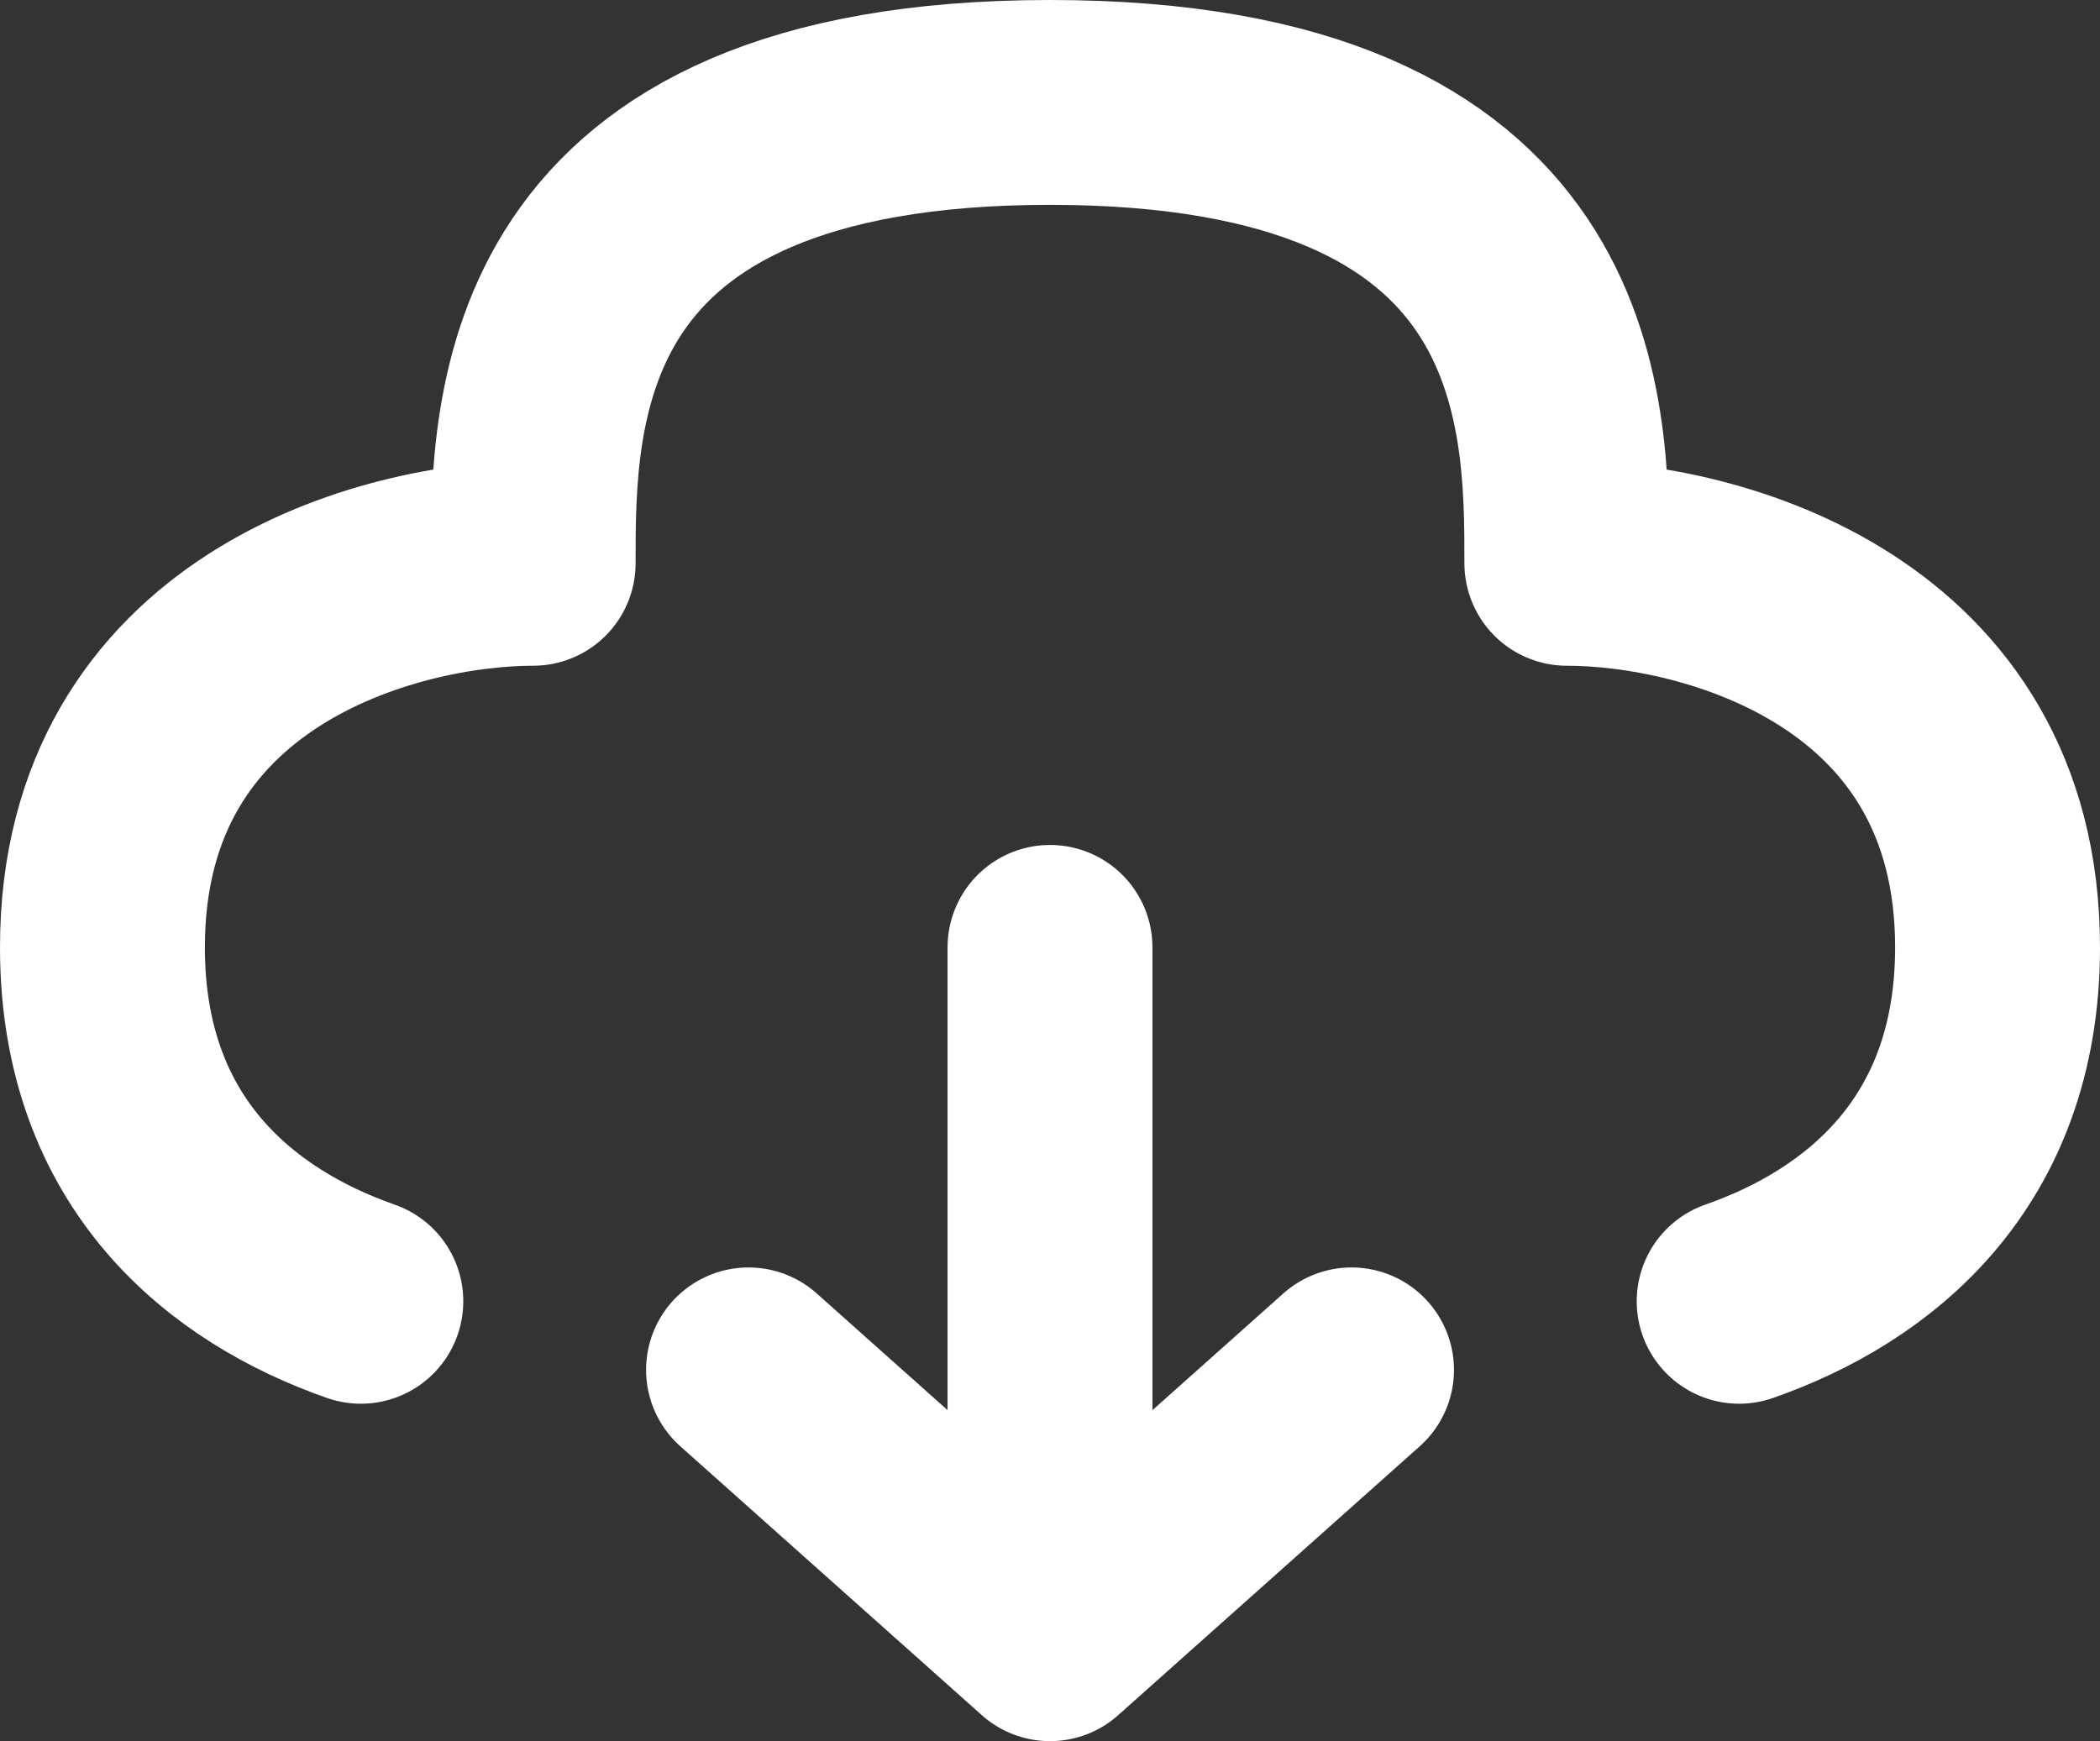 <svg width="41" height="34" viewBox="0 0 41 34" fill="none" xmlns="http://www.w3.org/2000/svg">
<rect x="0" y="0" width="41" height="34" fill="#333333" stroke="none"/>
<path d="M20.5 18.5V32M20.5 32L26.387 26.75M20.5 32L14.614 26.75" stroke="white" stroke-width="4" stroke-linecap="round" stroke-linejoin="round"/>
<path d="M33.955 25.411C36.467 24.533 39 22.533 39 18.5C39 12.5 33.394 11 30.591 11C30.591 8 30.591 2 20.5 2C10.409 2 10.409 8 10.409 11C7.606 11 2 12.5 2 18.5C2 22.533 4.533 24.533 7.045 25.411" stroke="white" stroke-width="4" stroke-linecap="round" stroke-linejoin="round"/>
</svg>

